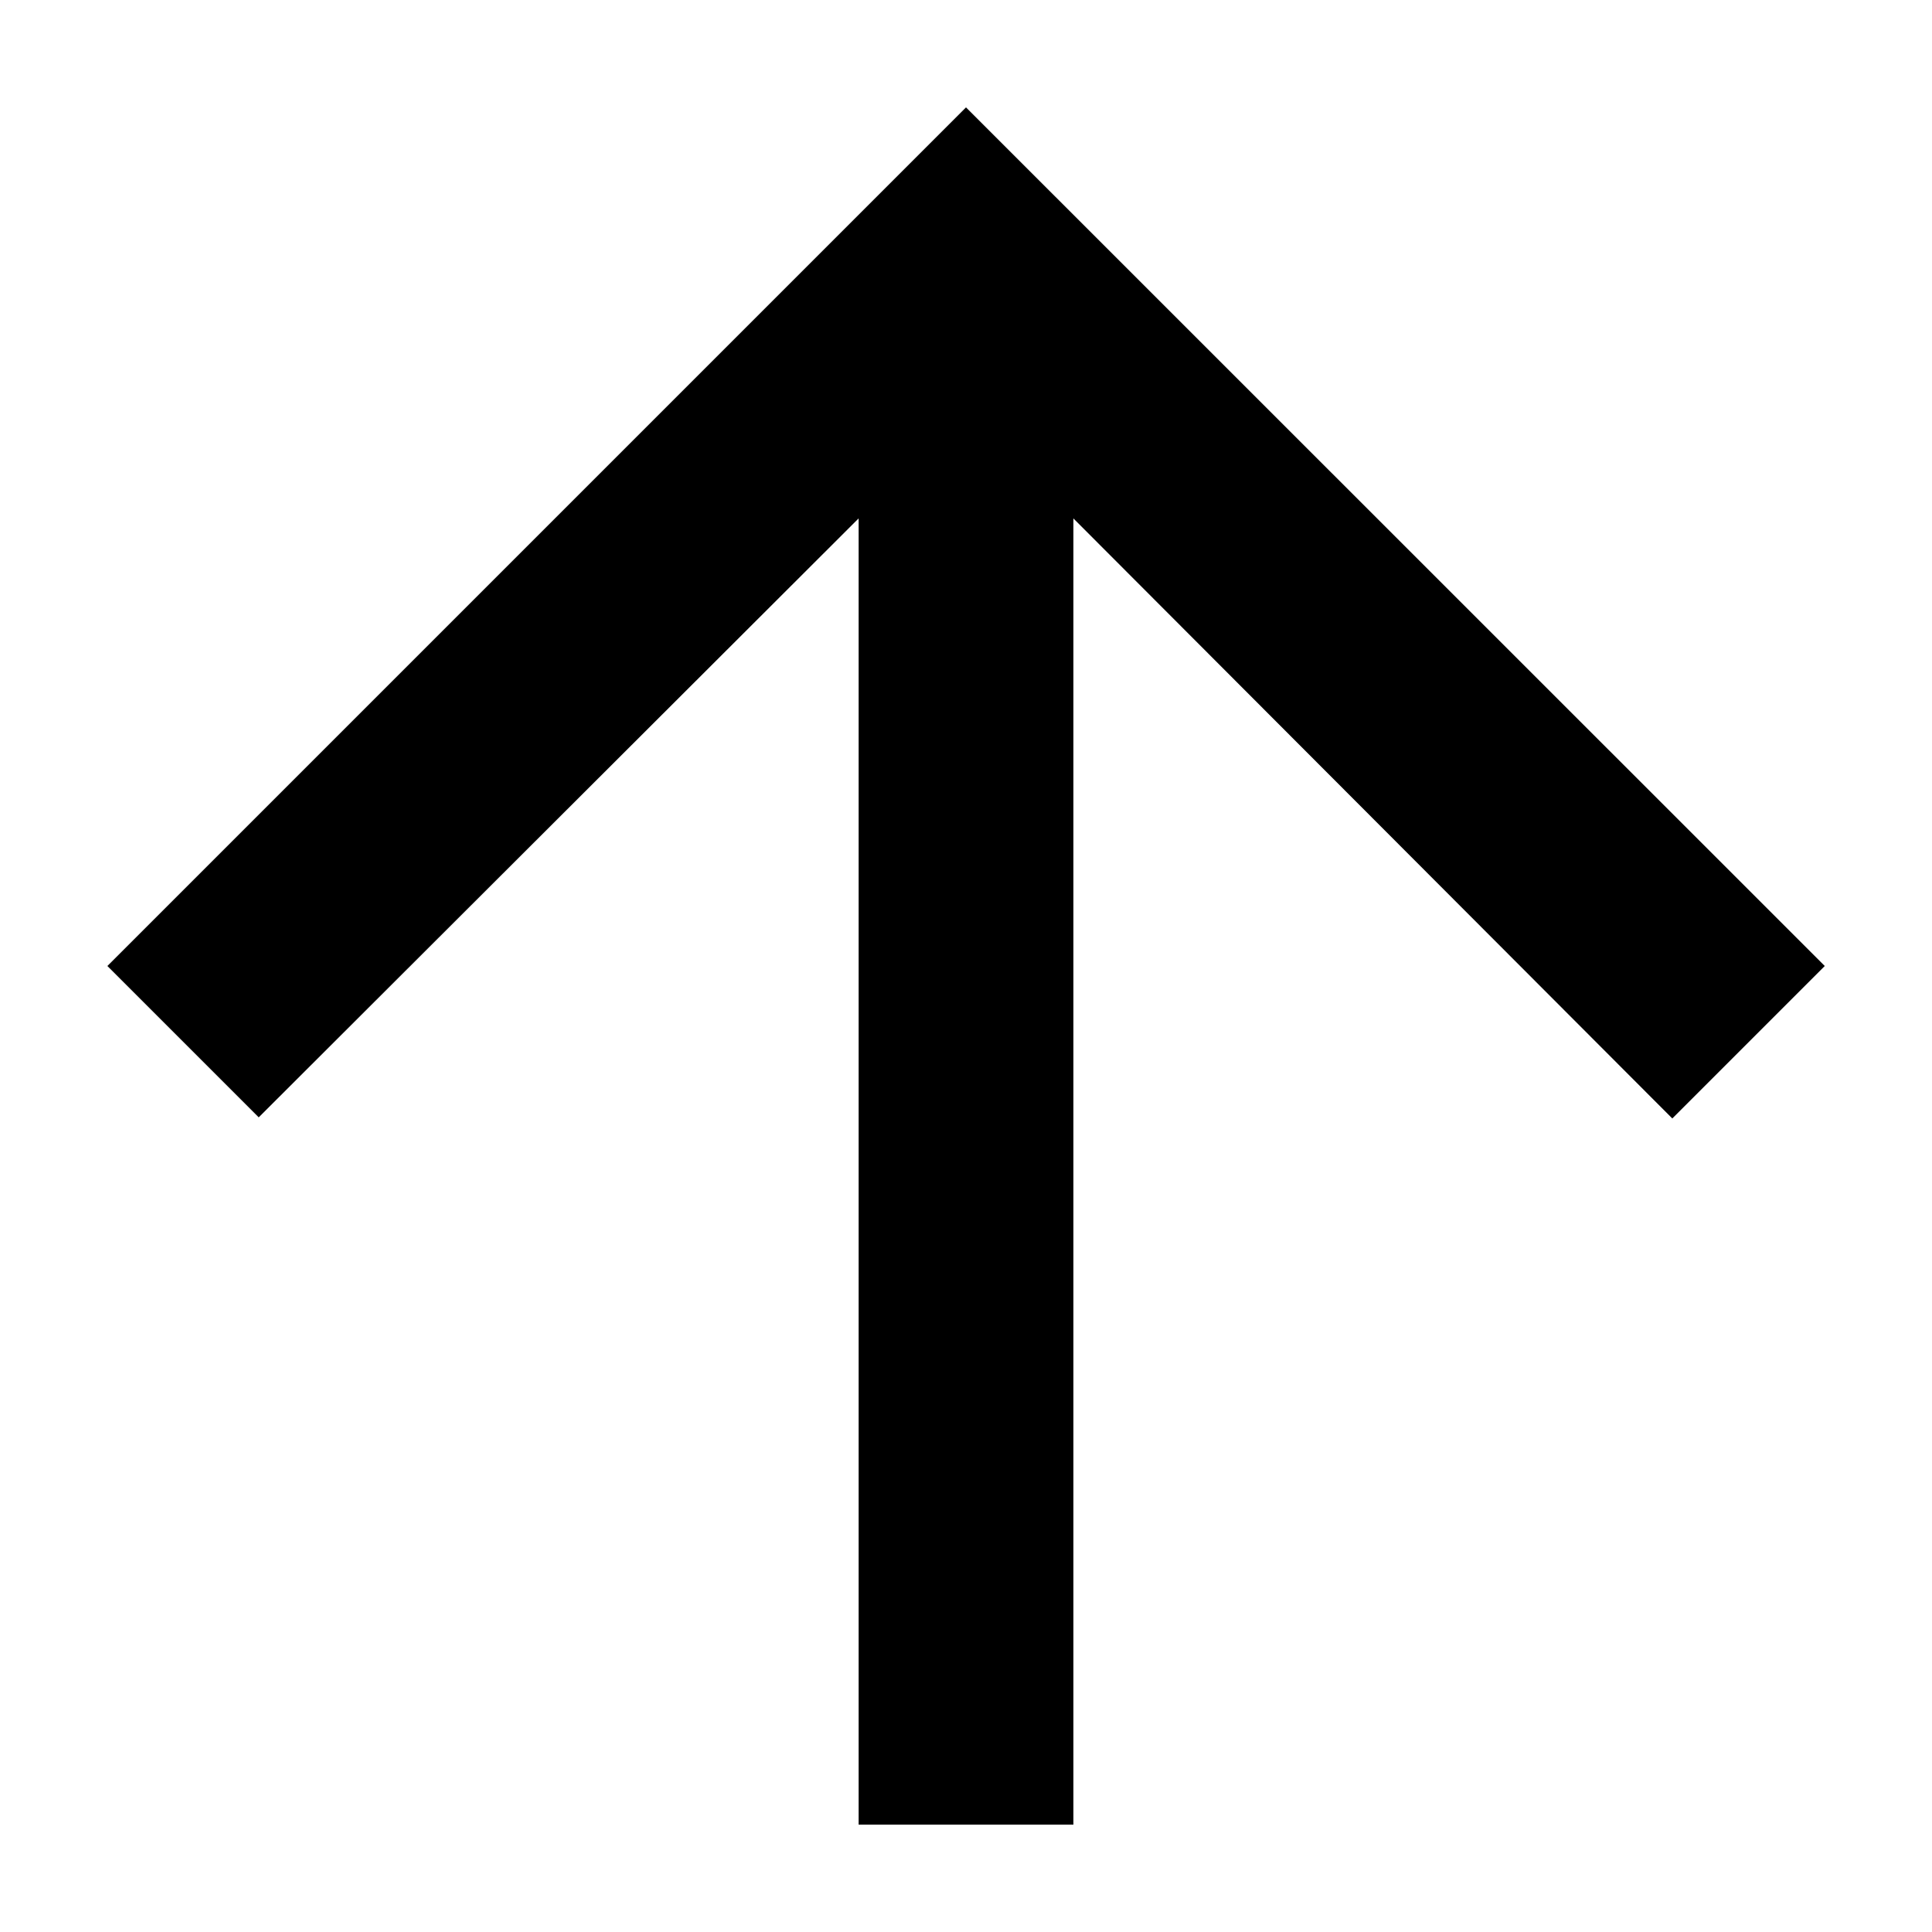 <svg width="12" height="12" viewBox="0 0 12 12" fill="none" xmlns="http://www.w3.org/2000/svg">
<path d="M0.667 6L1.607 6.94L5.333 3.22L5.333 11.333L6.667 11.333L6.667 3.22L10.387 6.947L11.334 6L6 0.667L0.667 6Z" fill="black"/>
</svg>
